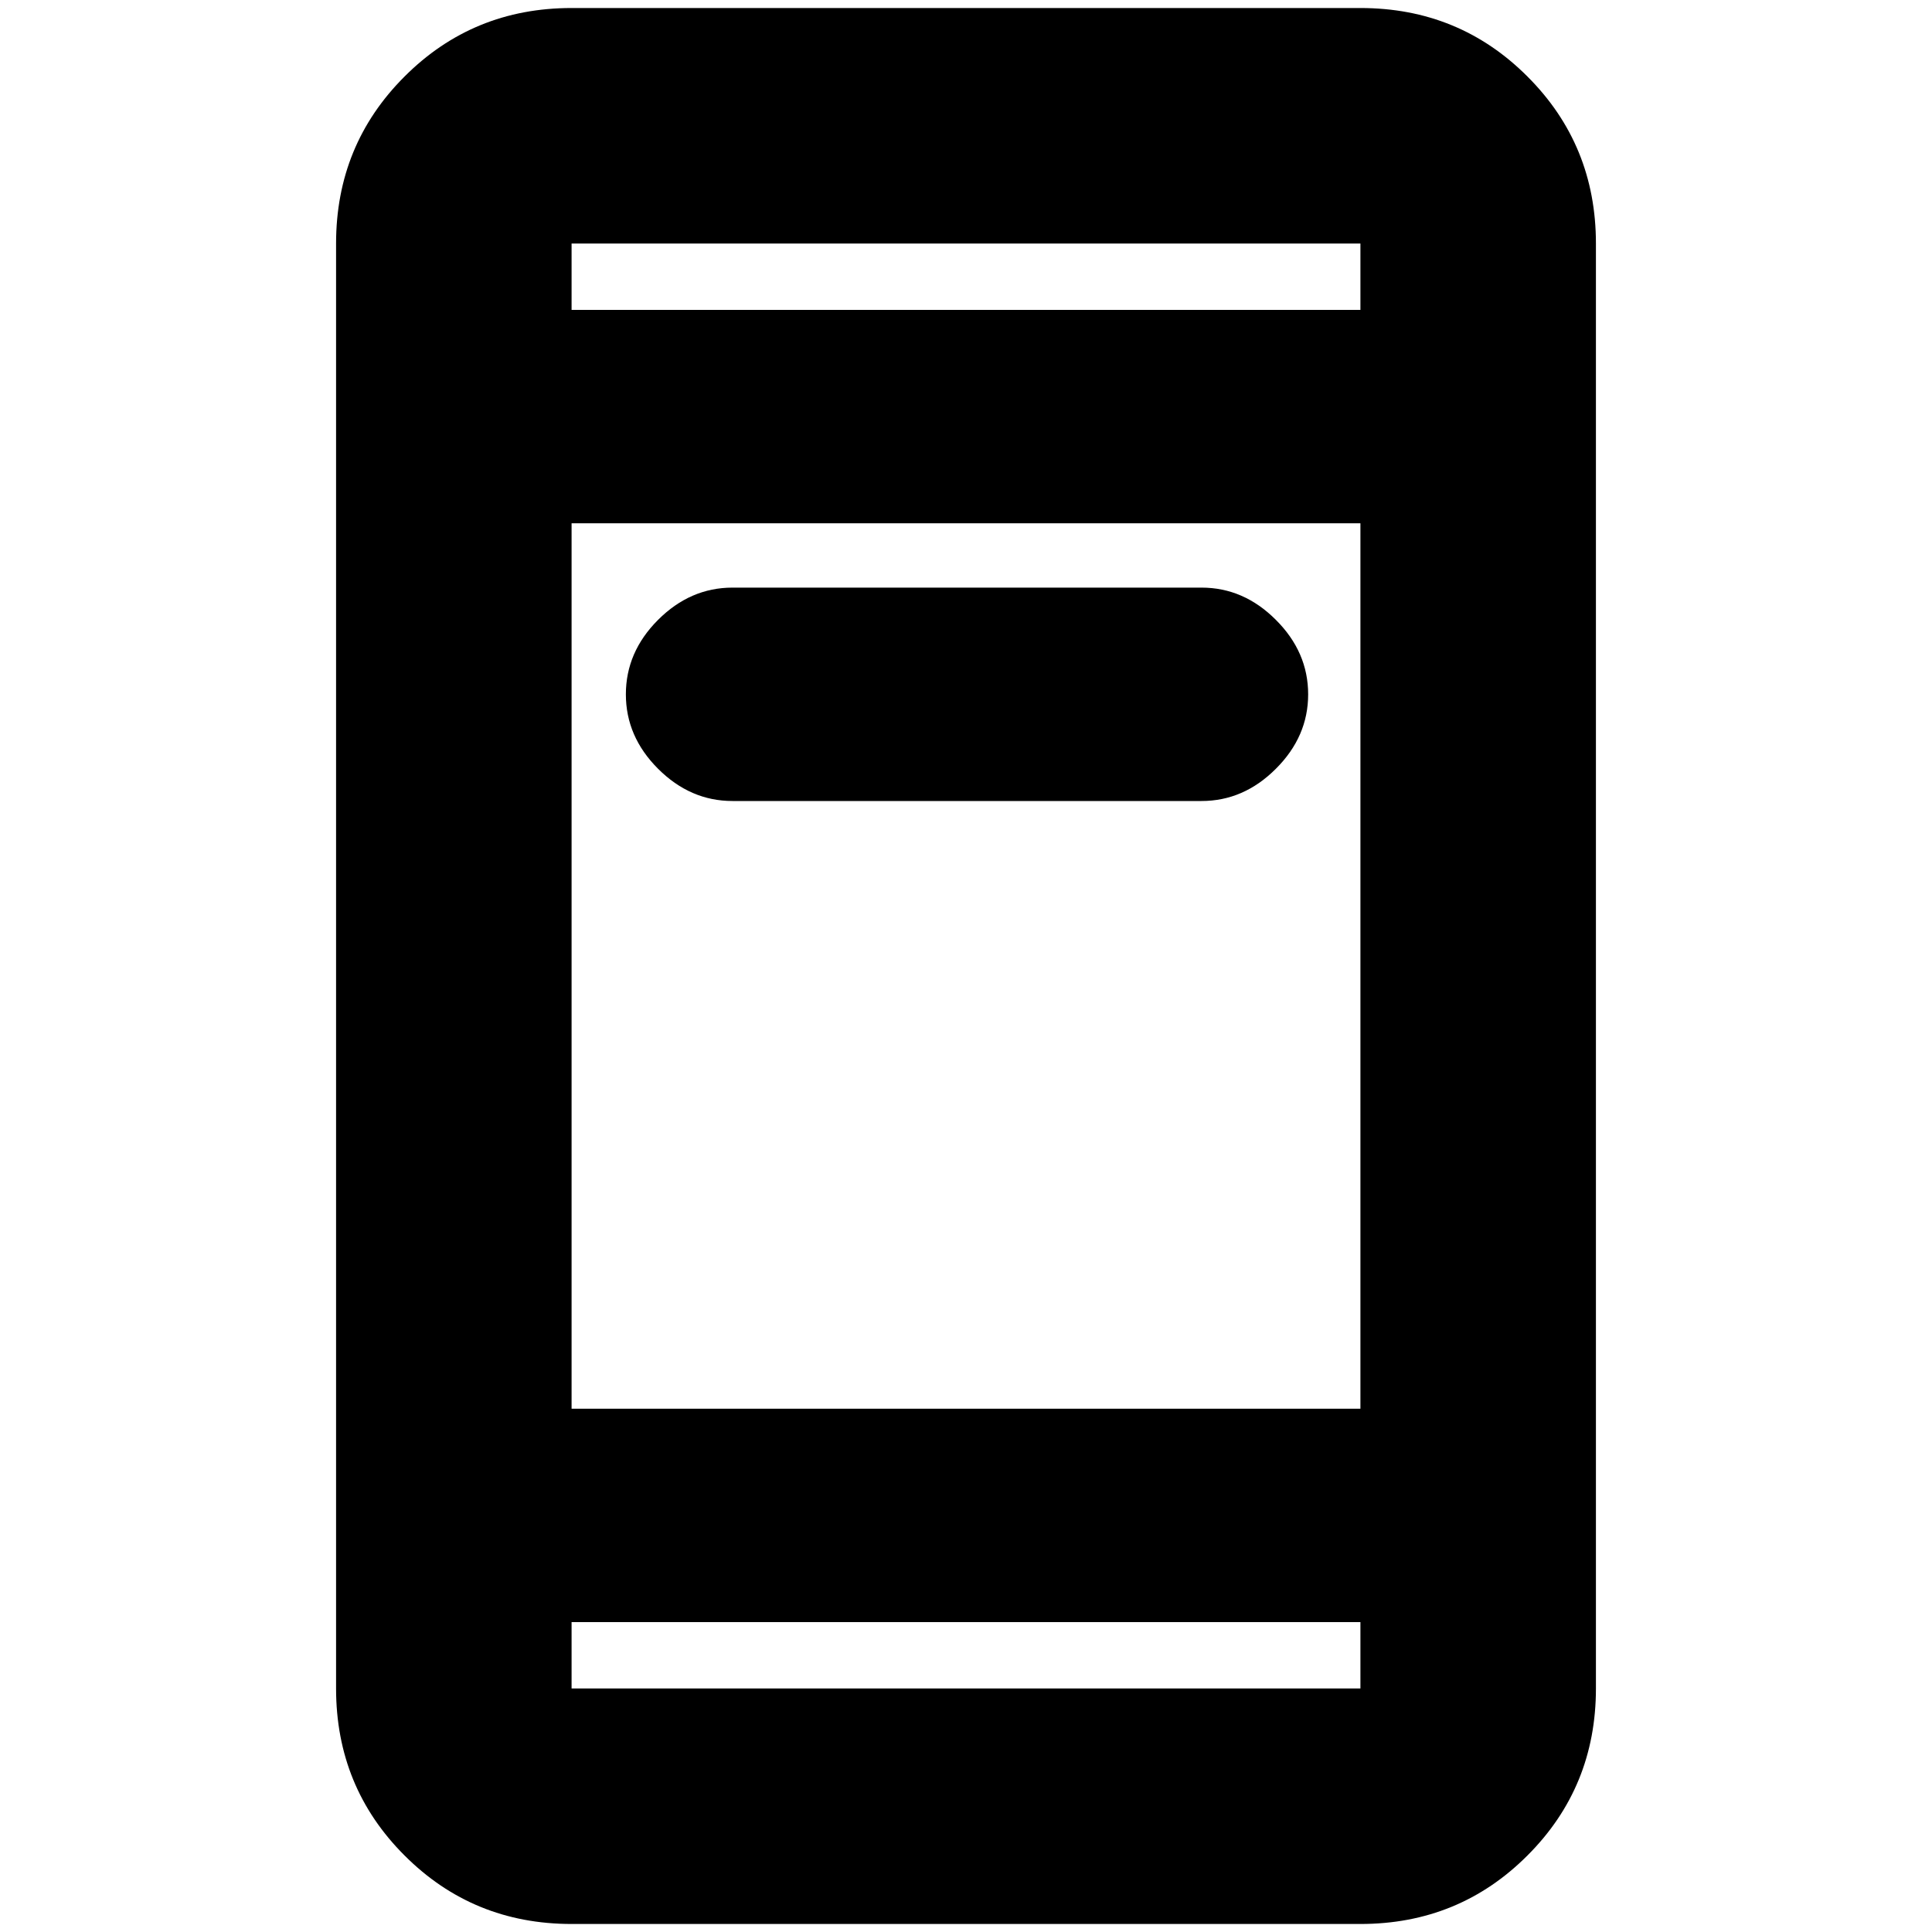 <svg xmlns="http://www.w3.org/2000/svg" height="20" width="20"><path d="M7.583 8.292q-.437 0-.771-.334-.333-.333-.333-.77 0-.438.333-.771.334-.334.771-.334h4.855q.437 0 .77.334.334.333.334.771 0 .437-.334.77-.333.334-.77.334ZM5.917 19.917q-1.021 0-1.729-.709-.709-.708-.709-1.729V2.521q0-1.021.709-1.729.708-.709 1.729-.709h8.166q1.021 0 1.729.709.709.708.709 1.729v14.958q0 1.021-.709 1.729-.708.709-1.729.709Zm0-5.334h8.166V5.417H5.917Zm0 2.209v.687h8.166v-.687Zm0-13.584h8.166v-.687H5.917Zm0-.687v.687-.687Zm0 14.958v-.687.687Z"/></svg>